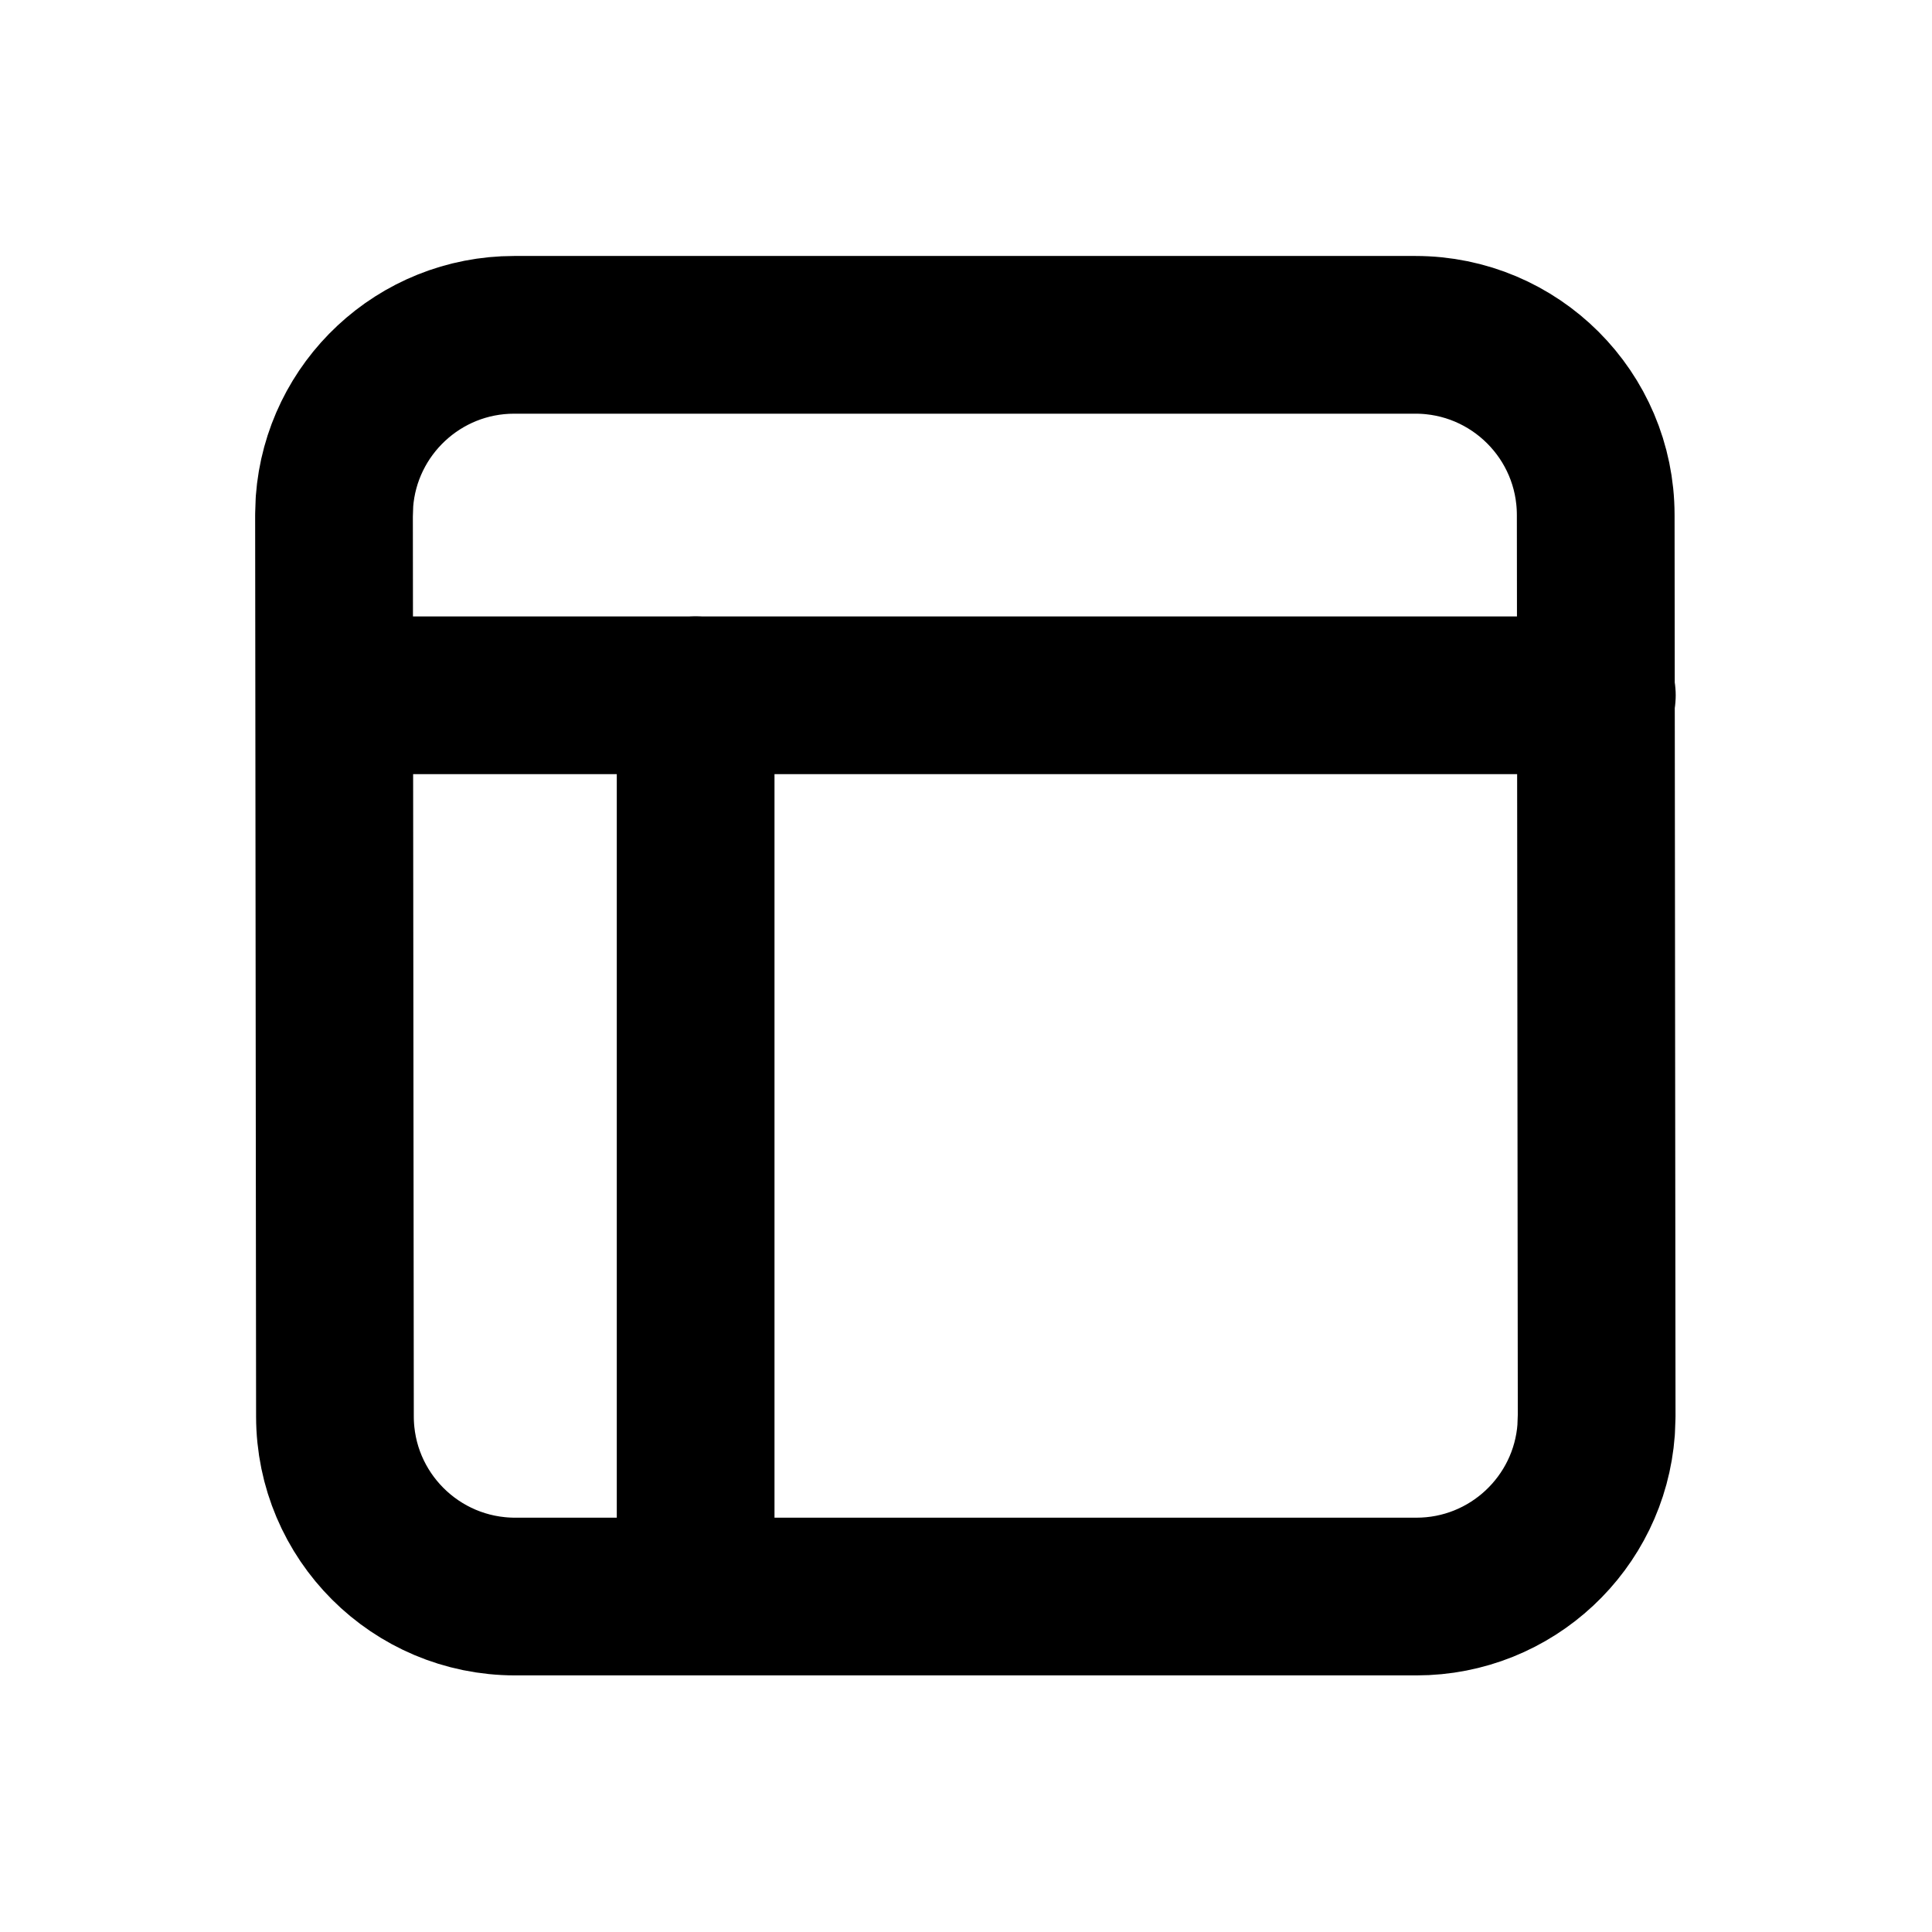<svg width="49" height="49" viewBox="0 0 49 49" fill="none" xmlns="http://www.w3.org/2000/svg">
<path fill-rule="evenodd" clip-rule="evenodd" d="M40.495 35.916L40.471 13.058C40.468 10.536 38.422 8.492 35.899 8.492H13.042C10.632 8.492 8.658 10.357 8.483 12.722L8.471 13.068L8.495 35.925C8.497 38.448 10.543 40.492 13.066 40.492H35.923C38.333 40.492 40.308 38.627 40.482 36.261L40.495 35.916Z" stroke="black" stroke-width="4" stroke-linecap="round" stroke-linejoin="round"/>
<path d="M17.643 17.634V40.073" stroke="black" stroke-width="4" stroke-linecap="round" stroke-linejoin="round"/>
<path d="M40.5 17.634H8.5" stroke="black" stroke-width="4" stroke-linecap="round" stroke-linejoin="round"/>
</svg>
